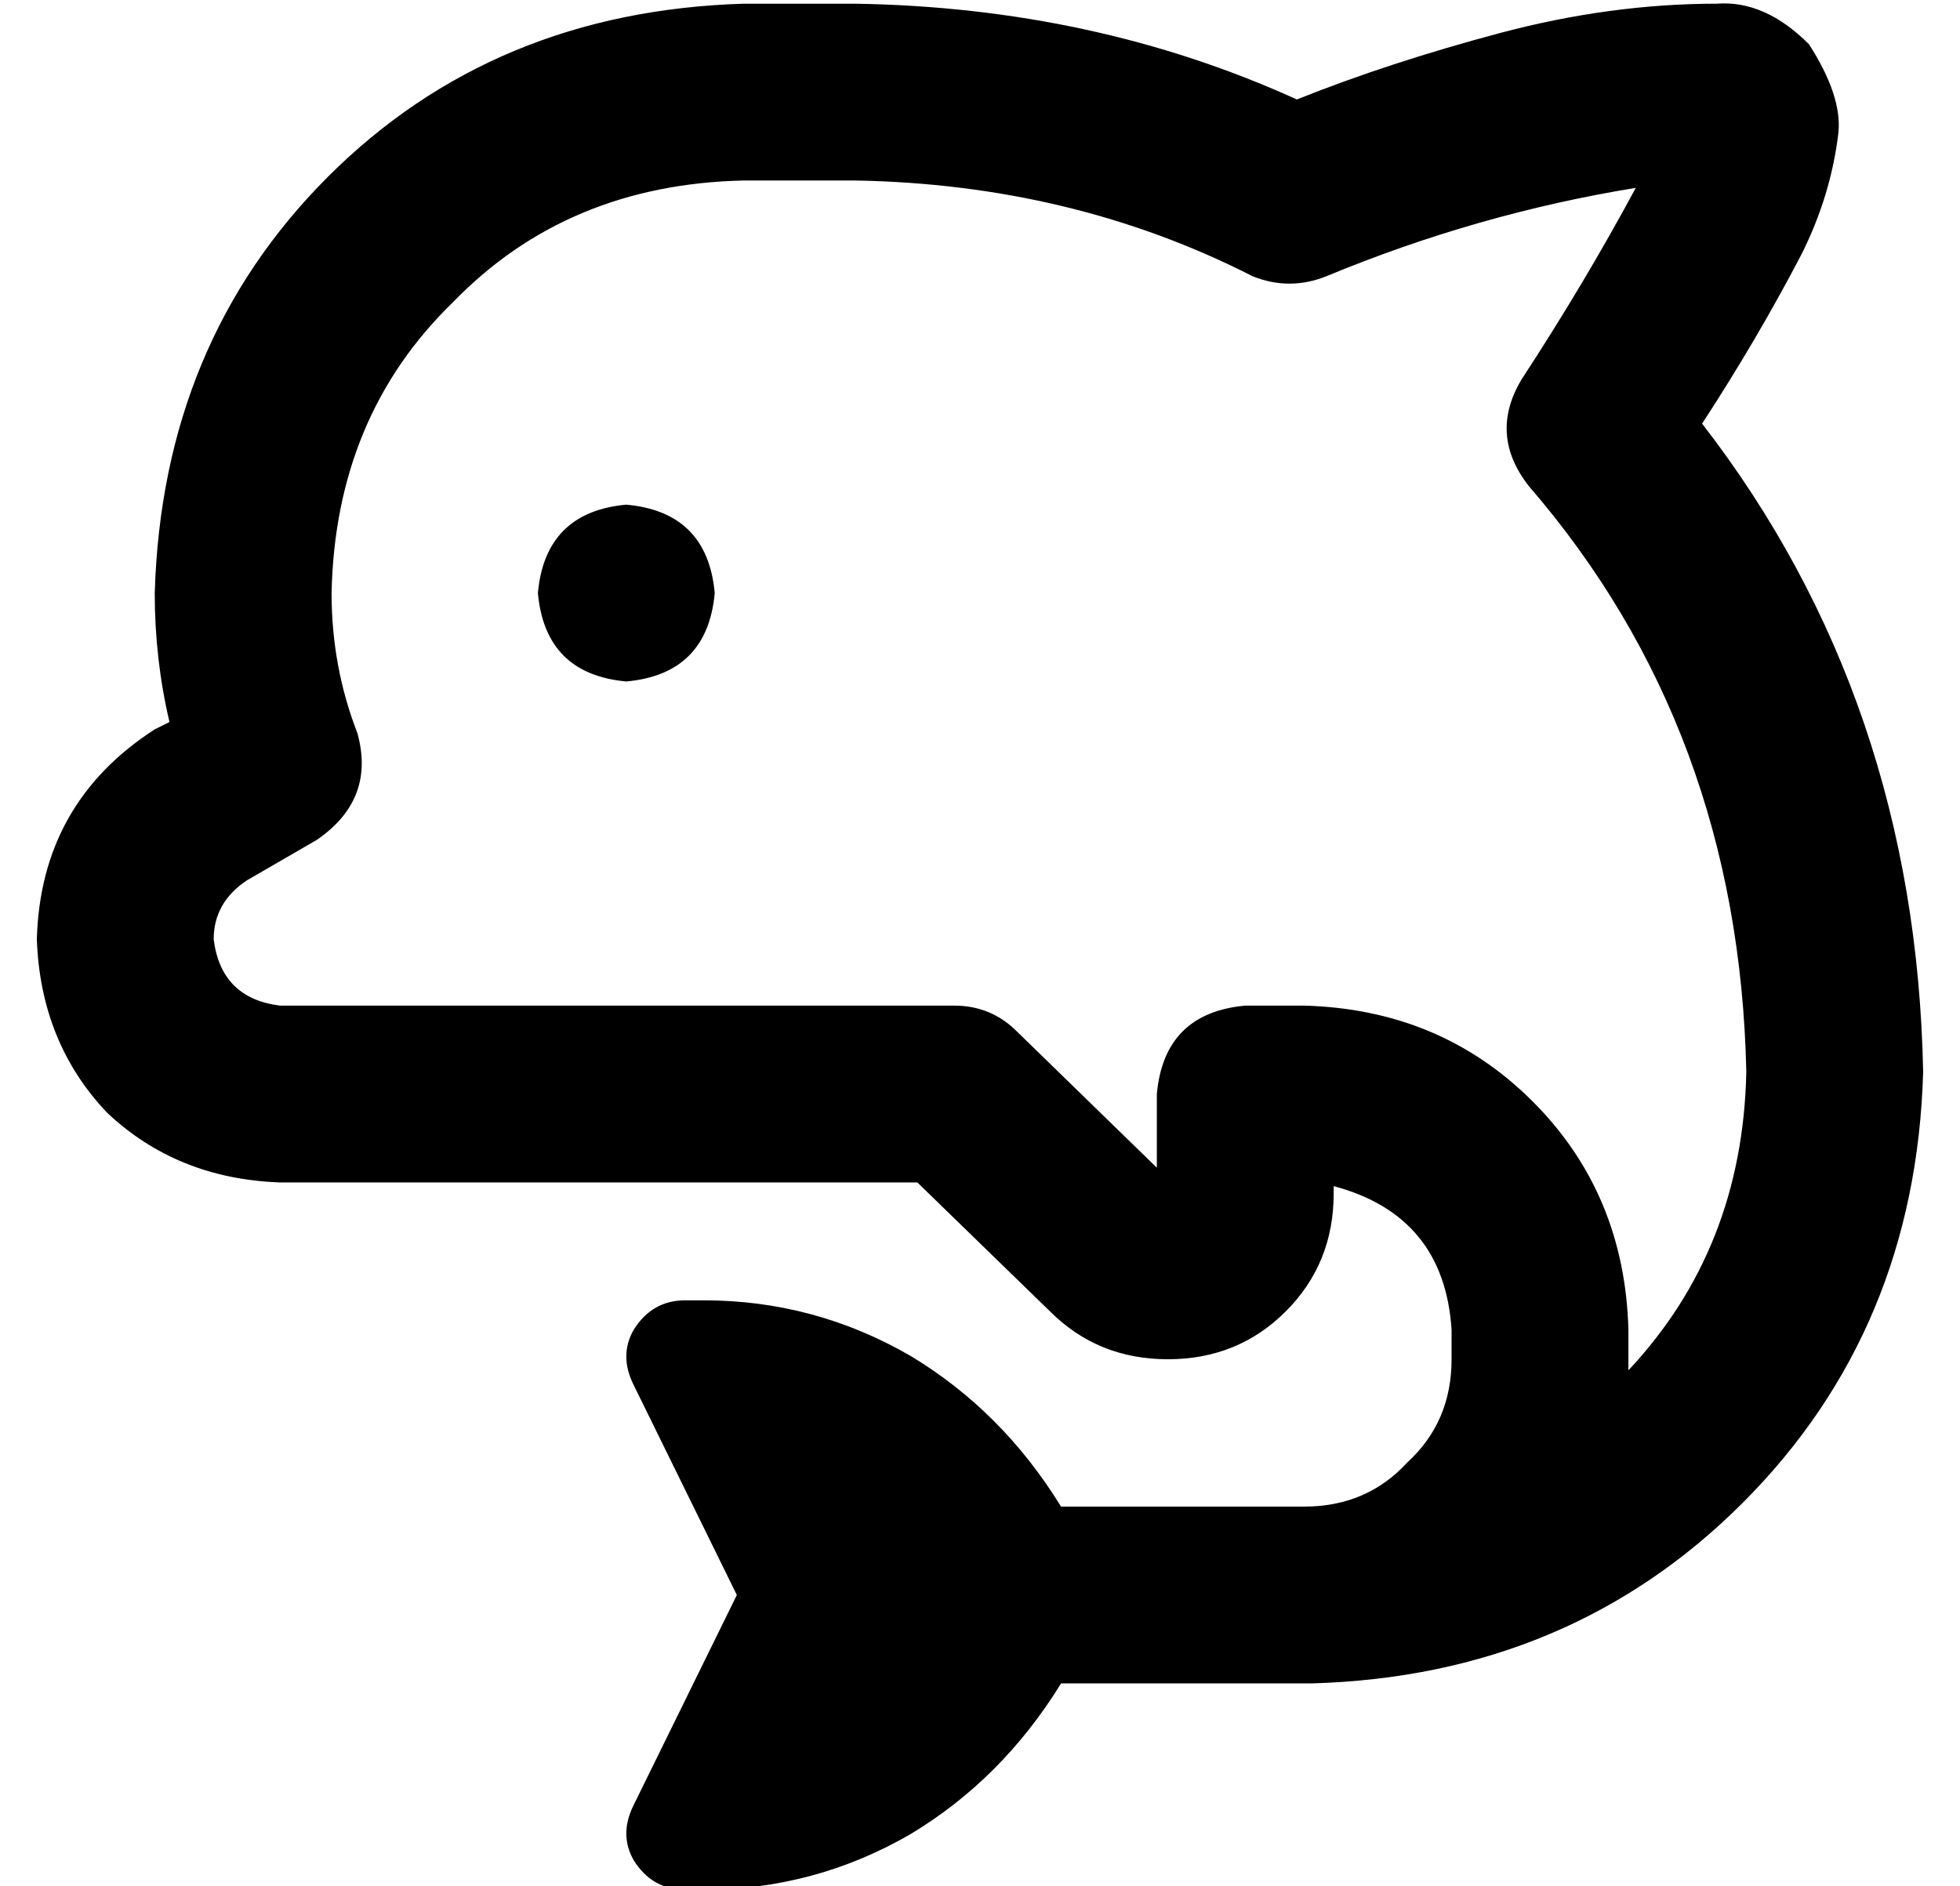 <?xml version="1.0" standalone="no"?>
<!DOCTYPE svg PUBLIC "-//W3C//DTD SVG 1.1//EN" "http://www.w3.org/Graphics/SVG/1.1/DTD/svg11.dtd" >
<svg xmlns="http://www.w3.org/2000/svg" xmlns:xlink="http://www.w3.org/1999/xlink" version="1.1" viewBox="-10 -40 532 512">
   <path fill="currentColor"
d="M80 121q0 20 7 38q5 18 -11 29l-19 11v0l-12 -20v0l12 20v0q-9 6 -9 16q2 16 18 18h126h57q10 0 17 7l38 37v0v-20v0q2 -22 24 -24h16v0q37 1 62 26t26 62v8v0v1v2q31 -33 32 -81q-2 -93 -59 -159q-11 -14 -2 -29q17 -26 31 -52q-43 7 -84 24q-10 4 -20 0
q-49 -25 -108 -26h-30v0q-48 1 -79 33q-32 31 -33 79v0zM278 369h66h-66h66q17 0 28 -12q12 -11 12 -28v-8v0q-2 -31 -32 -39v2v0q0 19 -13 32t-32 13t-32 -13l-36 -35v0h-23h-150q-28 -1 -47 -19q-18 -19 -19 -47q1 -37 32 -57l4 -2v0q-4 -17 -4 -35q2 -68 47 -113t113 -47
h30v0q65 1 120 26q25 -10 55 -18t59 -8q13 -1 25 11q9 14 8 24q-2 17 -10 33q-12 23 -27 46q58 75 60 176q-2 70 -49 117t-117 49h-2h-66q-16 26 -41 41q-26 15 -56 15h-5v0q-9 0 -14 -8q-4 -7 0 -15l28 -57v0l-28 -57v0q-4 -8 0 -15q5 -8 14 -8h5v0q30 0 56 15q25 15 41 41
v0zM136 121q2 -22 24 -24q22 2 24 24q-2 22 -24 24q-22 -2 -24 -24v0z" />
</svg>
